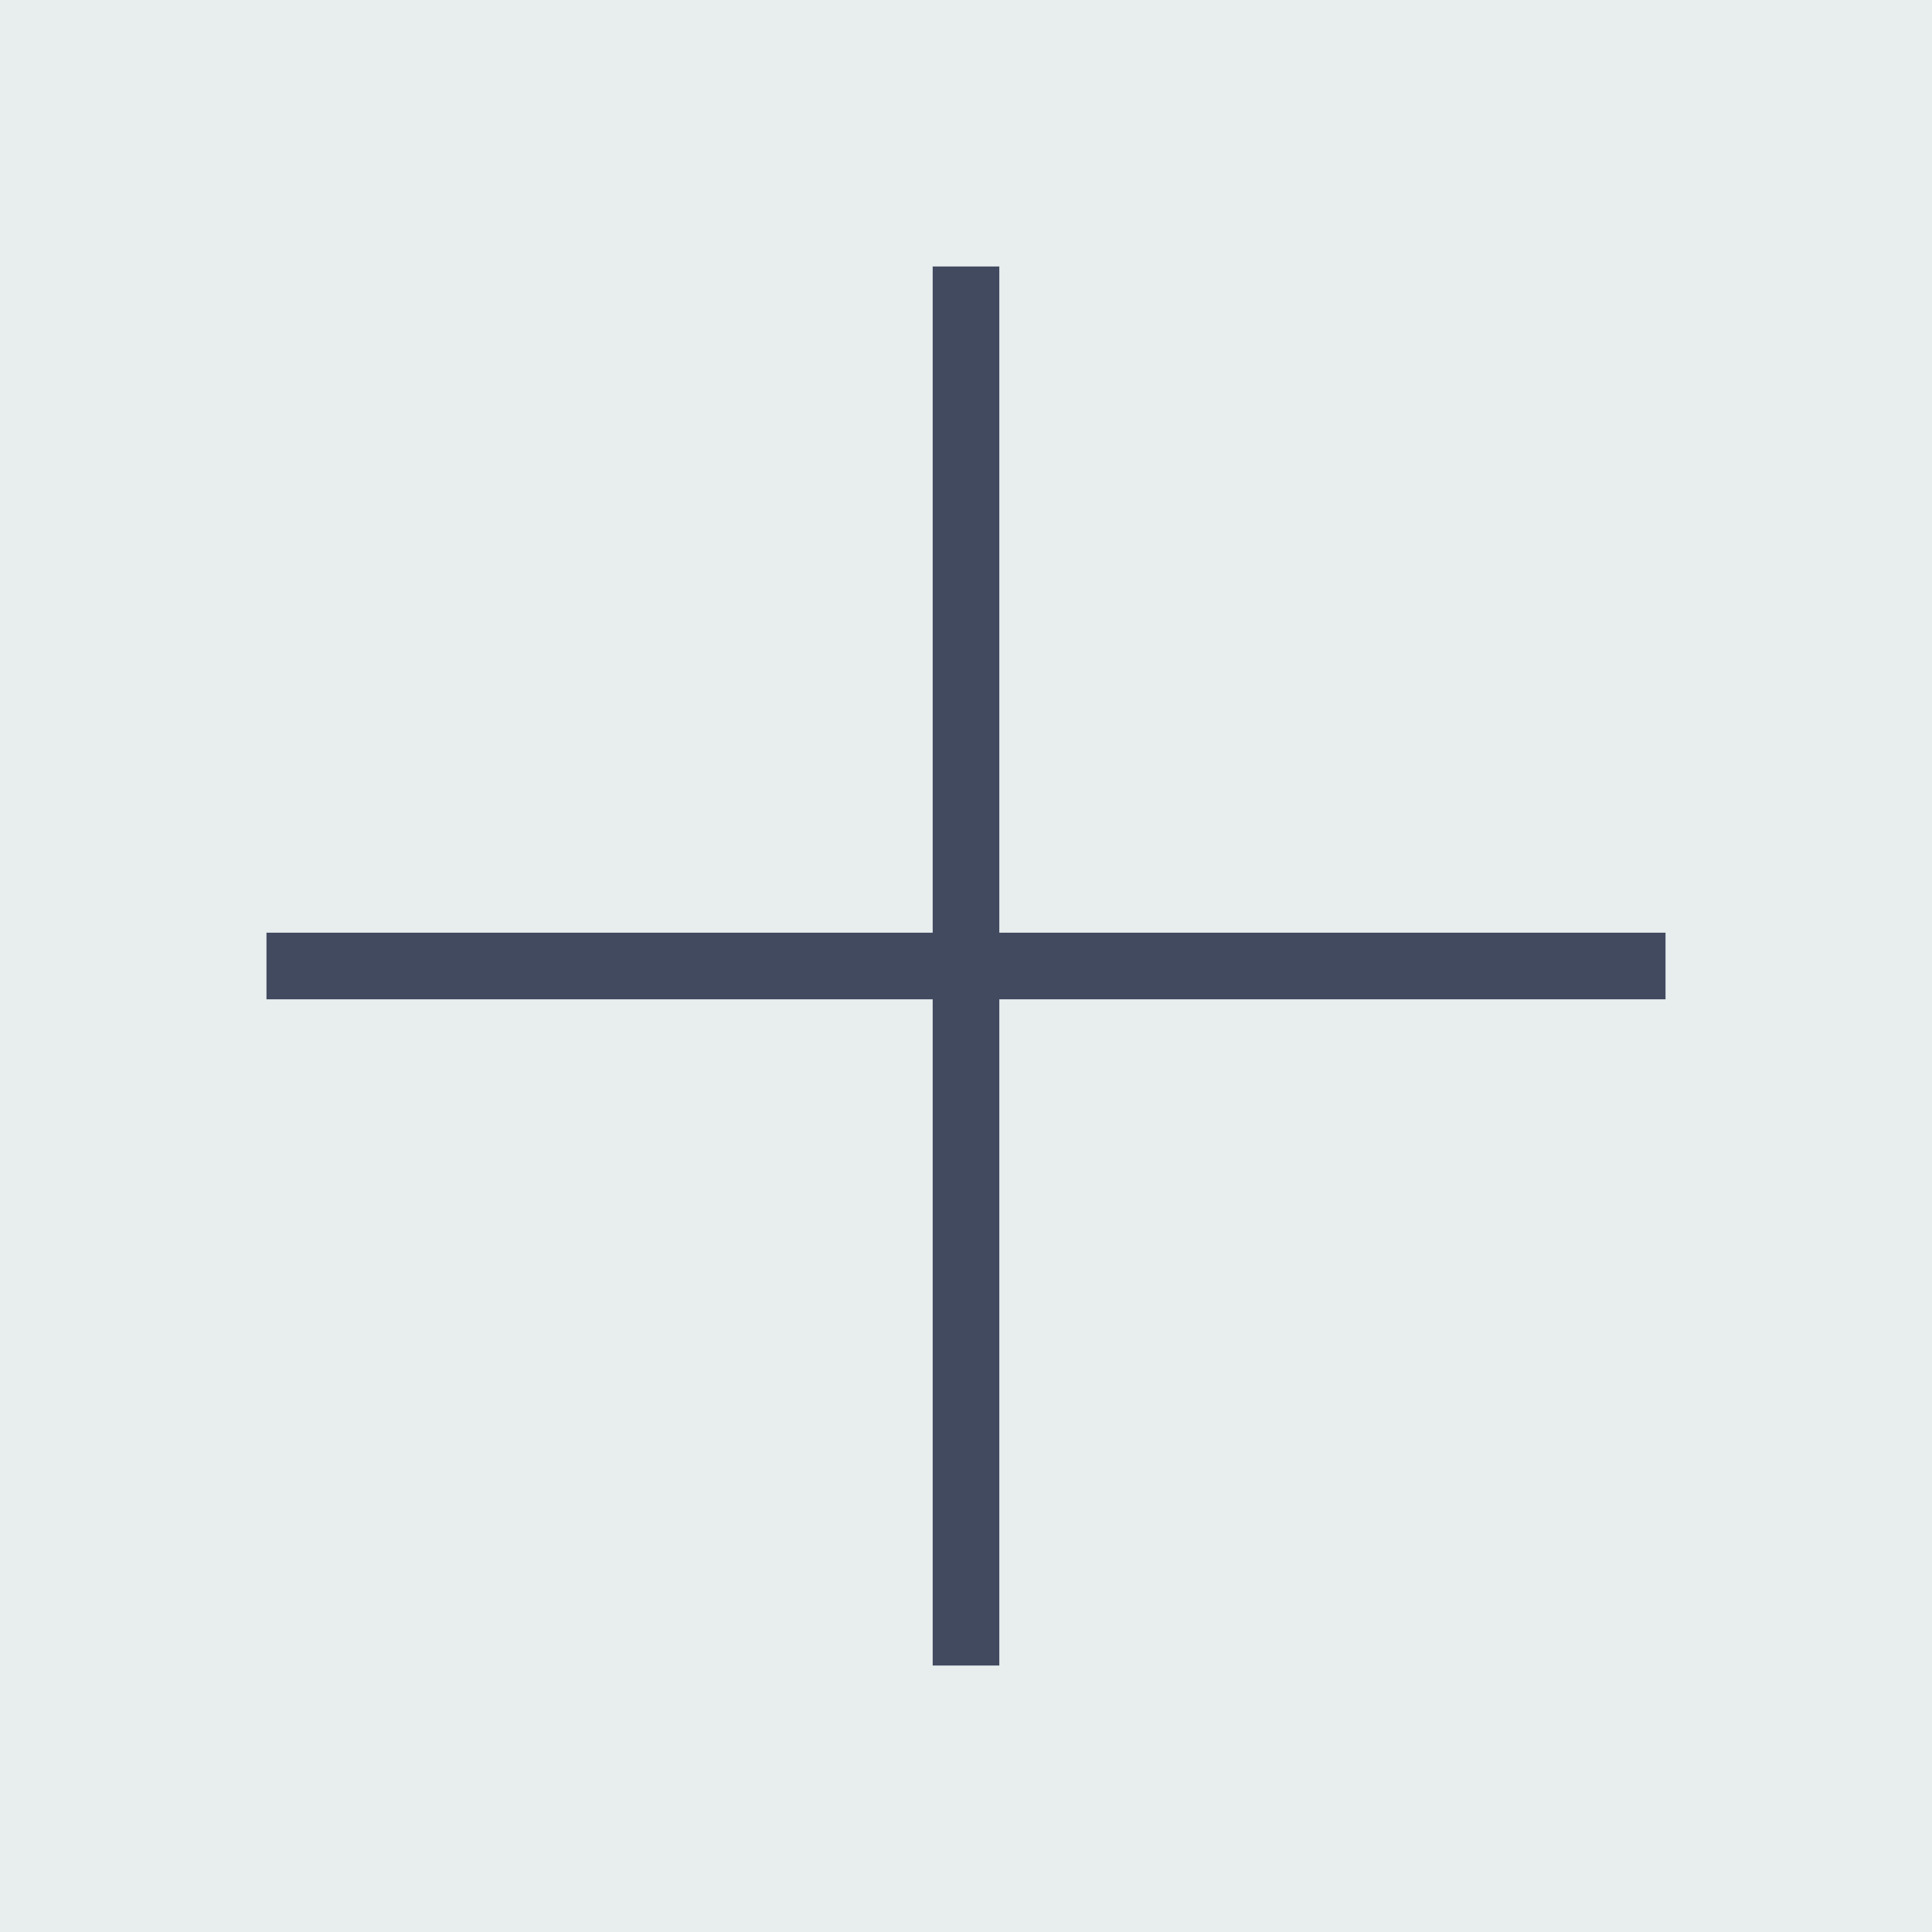 <?xml version="1.0" encoding="UTF-8" standalone="no"?>
<svg width="58px" height="58px" viewBox="0 0 58 58" version="1.1" xmlns="http://www.w3.org/2000/svg" xmlns:xlink="http://www.w3.org/1999/xlink" xmlns:sketch="http://www.bohemiancoding.com/sketch/ns">
    <!-- Generator: Sketch 3.2.2 (9983) - http://www.bohemiancoding.com/sketch -->
    <title>206 - Add (Flat)</title>
    <desc>Created with Sketch.</desc>
    <defs></defs>
    <g id="Page-1" stroke="none" stroke-width="1" fill="none" fill-rule="evenodd" sketch:type="MSPage">
        <g id="206---Add-(Flat)" sketch:type="MSLayerGroup">
            <path d="M0,0 L58,0 L58,58 L0,58 L0,0 Z" id="Fill-814" fill="#E8EDEE" sketch:type="MSShapeGroup"></path>
            <path d="M29,8 L29,50 L29,8 Z" id="Path" stroke="#424A60" stroke-width="2" sketch:type="MSShapeGroup"></path>
            <path d="M50,29 L8,29 L50,29 Z" id="Path" stroke="#424A60" stroke-width="2" sketch:type="MSShapeGroup"></path>
        </g>
    </g>
</svg>
